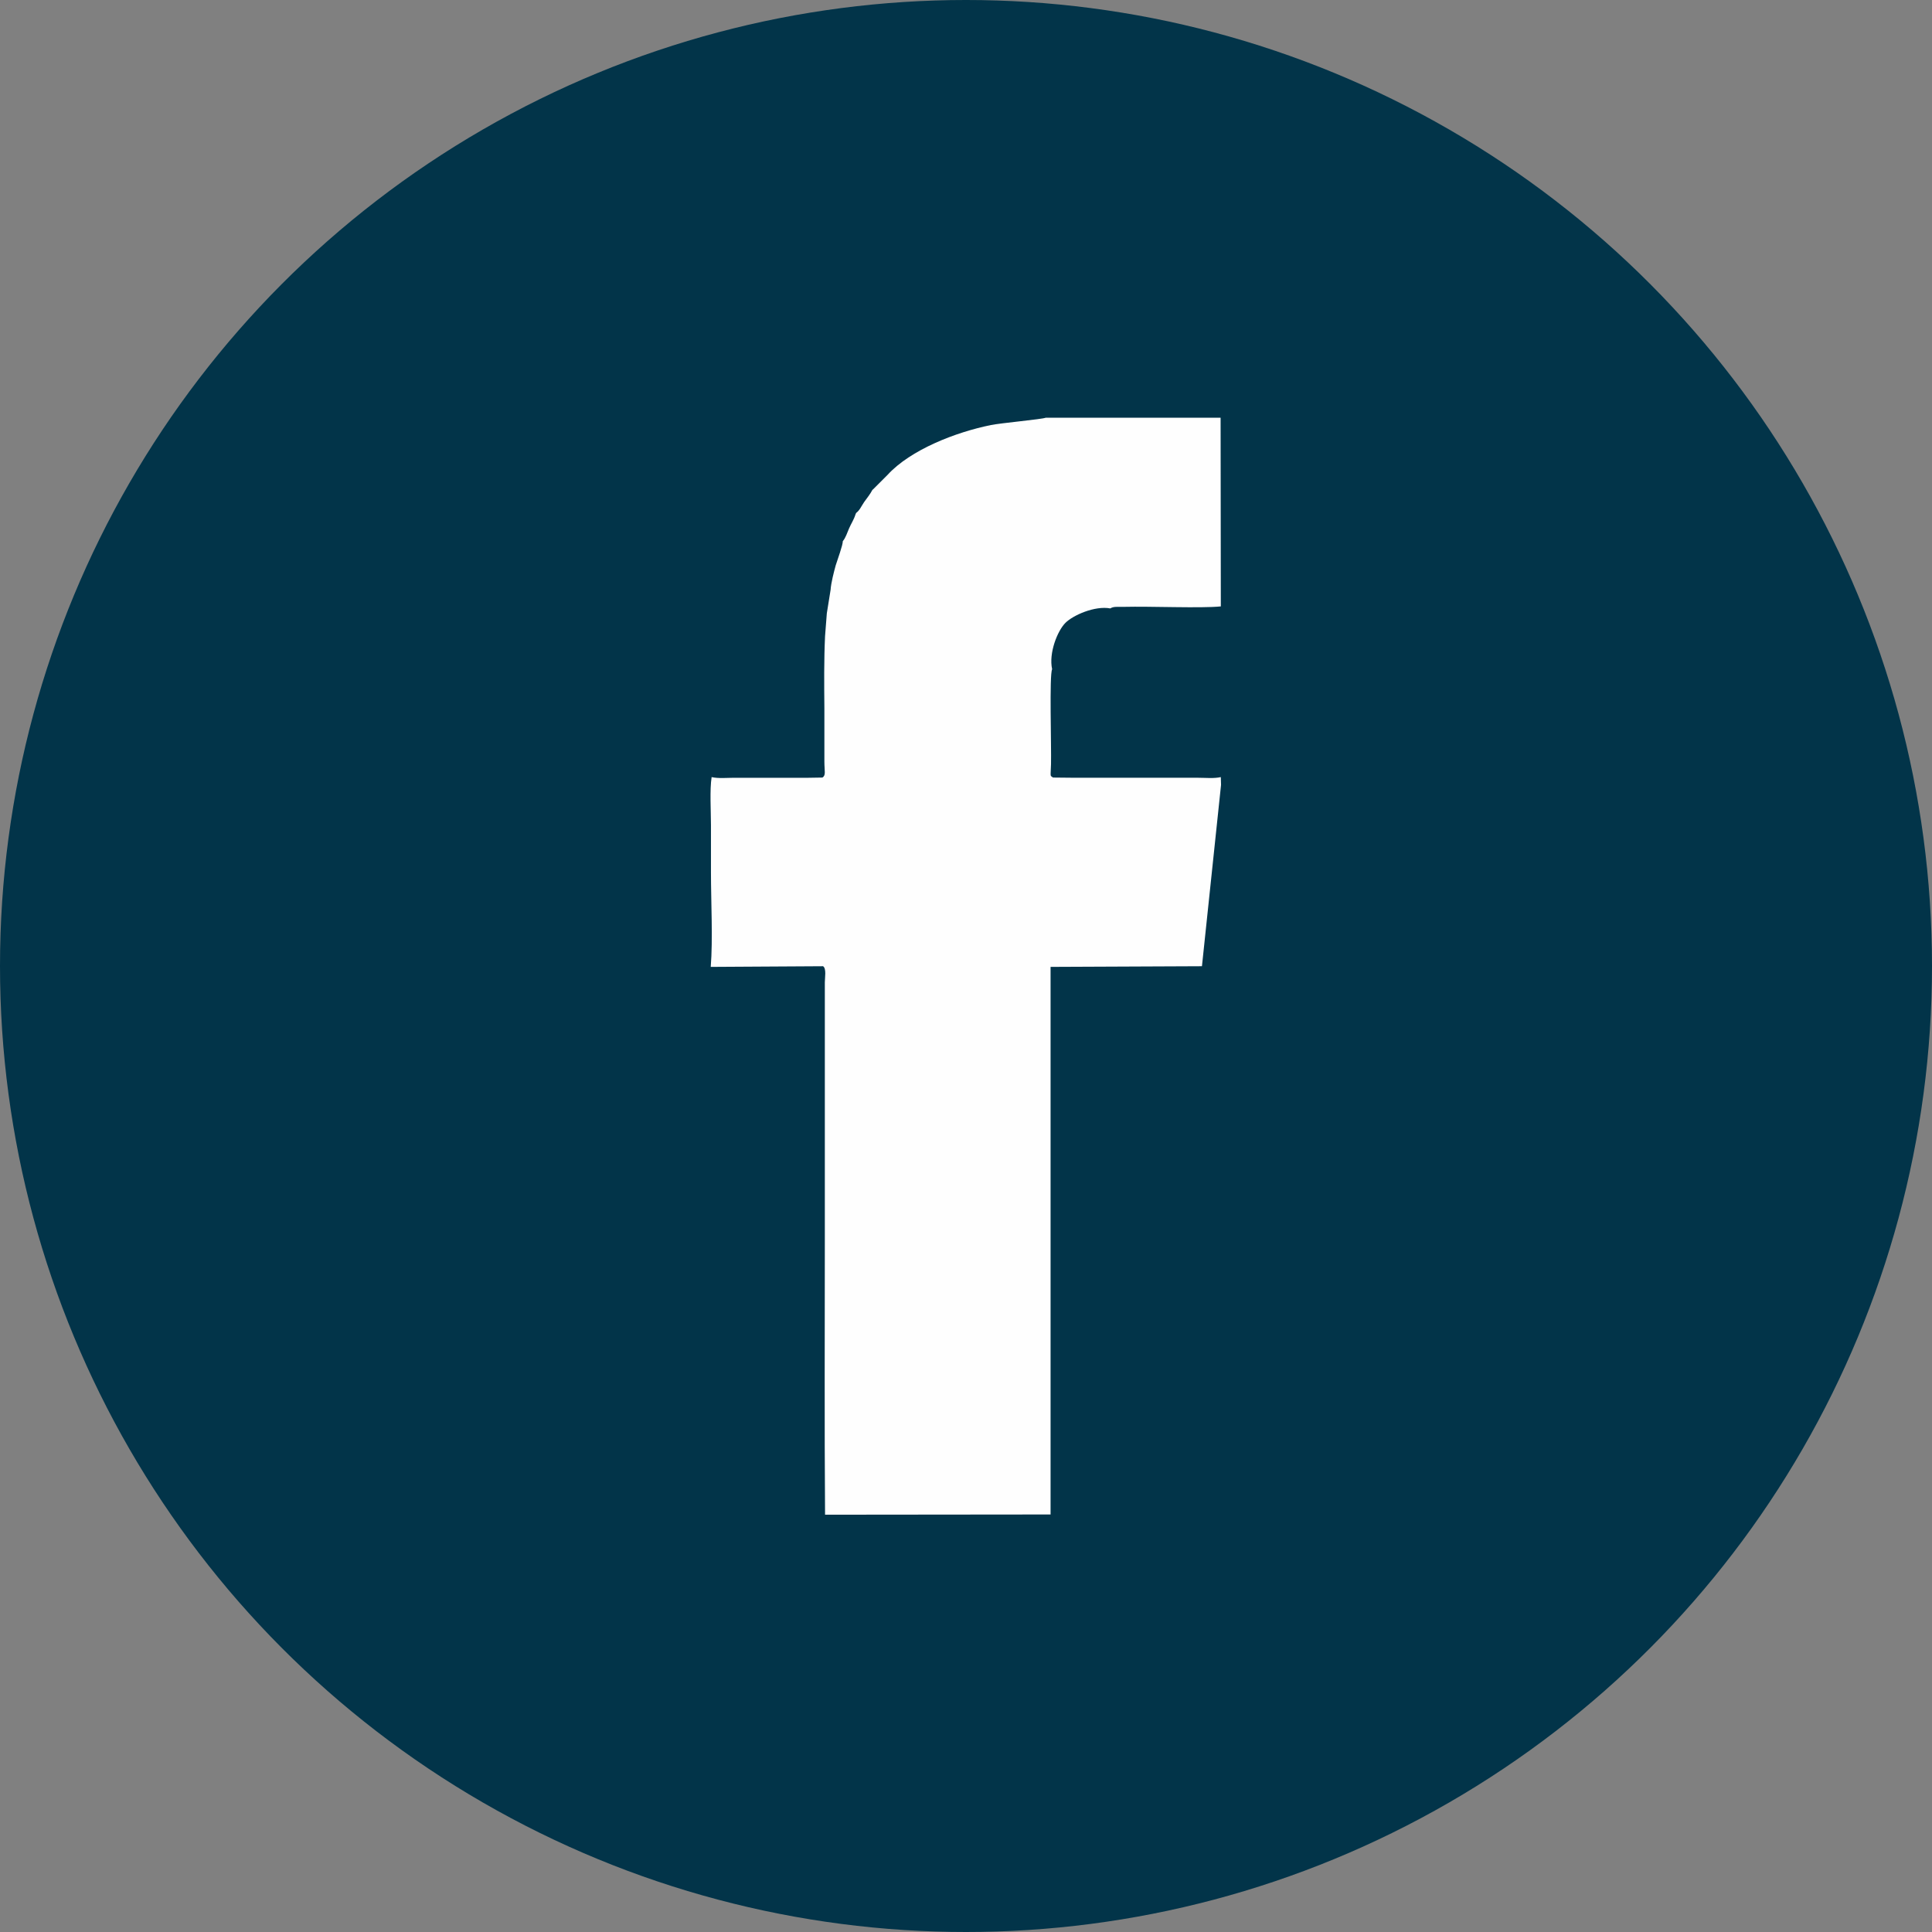 <?xml version="1.0" encoding="UTF-8"?>
<!DOCTYPE svg PUBLIC "-//W3C//DTD SVG 1.1//EN" "http://www.w3.org/Graphics/SVG/1.1/DTD/svg11.dtd">
<!-- Creator: CorelDRAW 2017 -->
<svg xmlns="http://www.w3.org/2000/svg" xml:space="preserve" width="35.335mm" height="35.335mm" version="1.1" style="shape-rendering:geometricPrecision; text-rendering:geometricPrecision; image-rendering:optimizeQuality; fill-rule:evenodd; clip-rule:evenodd"
viewBox="0 0 87.04 87.04"
 xmlns:xlink="http://www.w3.org/1999/xlink">
 <rect x="0" y="0" width="87.04" height="87.04" fill="#808080" stroke="none"/>
 <defs>
  <style type="text/css">
   <![CDATA[
    .fil1 {fill:#FEFEFE}
    .fil0 {fill:#023449}
   ]]>
  </style>
 </defs>
 <g id="Слой_x0020_1">
  <circle class="fil0" cx="43.52" cy="43.52" r="43.52"/>
  <path class="fil1" d="M39.31 22.06c-0.13,0.24 -0.21,0.32 -0.38,0.56 -0.14,0.21 -0.2,0.37 -0.36,0.49l-0.03 0.07c-0.07,0.23 -0.2,0.42 -0.29,0.63 -0.08,0.18 -0.15,0.42 -0.28,0.57 0,0.19 -0.24,0.83 -0.32,1.09 -0.08,0.29 -0.21,0.79 -0.23,1.1l-0.17 1.06 -0.08 1.03c-0.05,1.06 -0.04,2.17 -0.03,3.24l0 2.41c0,0.43 0.08,0.62 -0.09,0.72l-0.64 0.01 -1.14 -0 -1.06 0 -1.14 -0c-0.32,-0 -0.7,0.04 -1.01,-0.03 -0.09,0.56 -0.03,1.55 -0.03,2.16 -0,0.71 0,1.43 0,2.14 0,1.3 0.09,3.01 -0.01,4.25l5.06 -0.03c0.16,0.1 0.08,0.53 0.08,0.72l-0 11.58c0,4.13 -0.02,8.27 0.01,12.41l10.16 -0.01 -0 -24.67 6.82 -0.03 0.86 -8.17 -0.01 -0.35c-0.31,0.07 -0.68,0.03 -1.01,0.03l-1.16 0 -1.03 0 -1.16 0 -1.03 0 -1.16 0 -1.01 -0.01c-0.14,-0.11 -0.11,0.02 -0.09,-0.61 0.02,-0.78 -0.08,-4.03 0.05,-4.27 -0.16,-0.73 0.24,-1.73 0.6,-2.09 0.34,-0.34 1.32,-0.78 2.02,-0.65 0.16,-0.1 0.33,-0.06 0.6,-0.07 1.23,-0.03 3.48,0.07 4.38,-0.02l-0.01 -8.5 -7.88 0c-0.17,0.07 -2.04,0.24 -2.47,0.33 -1.58,0.32 -3.62,1.11 -4.66,2.25l-0.66 0.66z"/>
 </g>
</svg>
